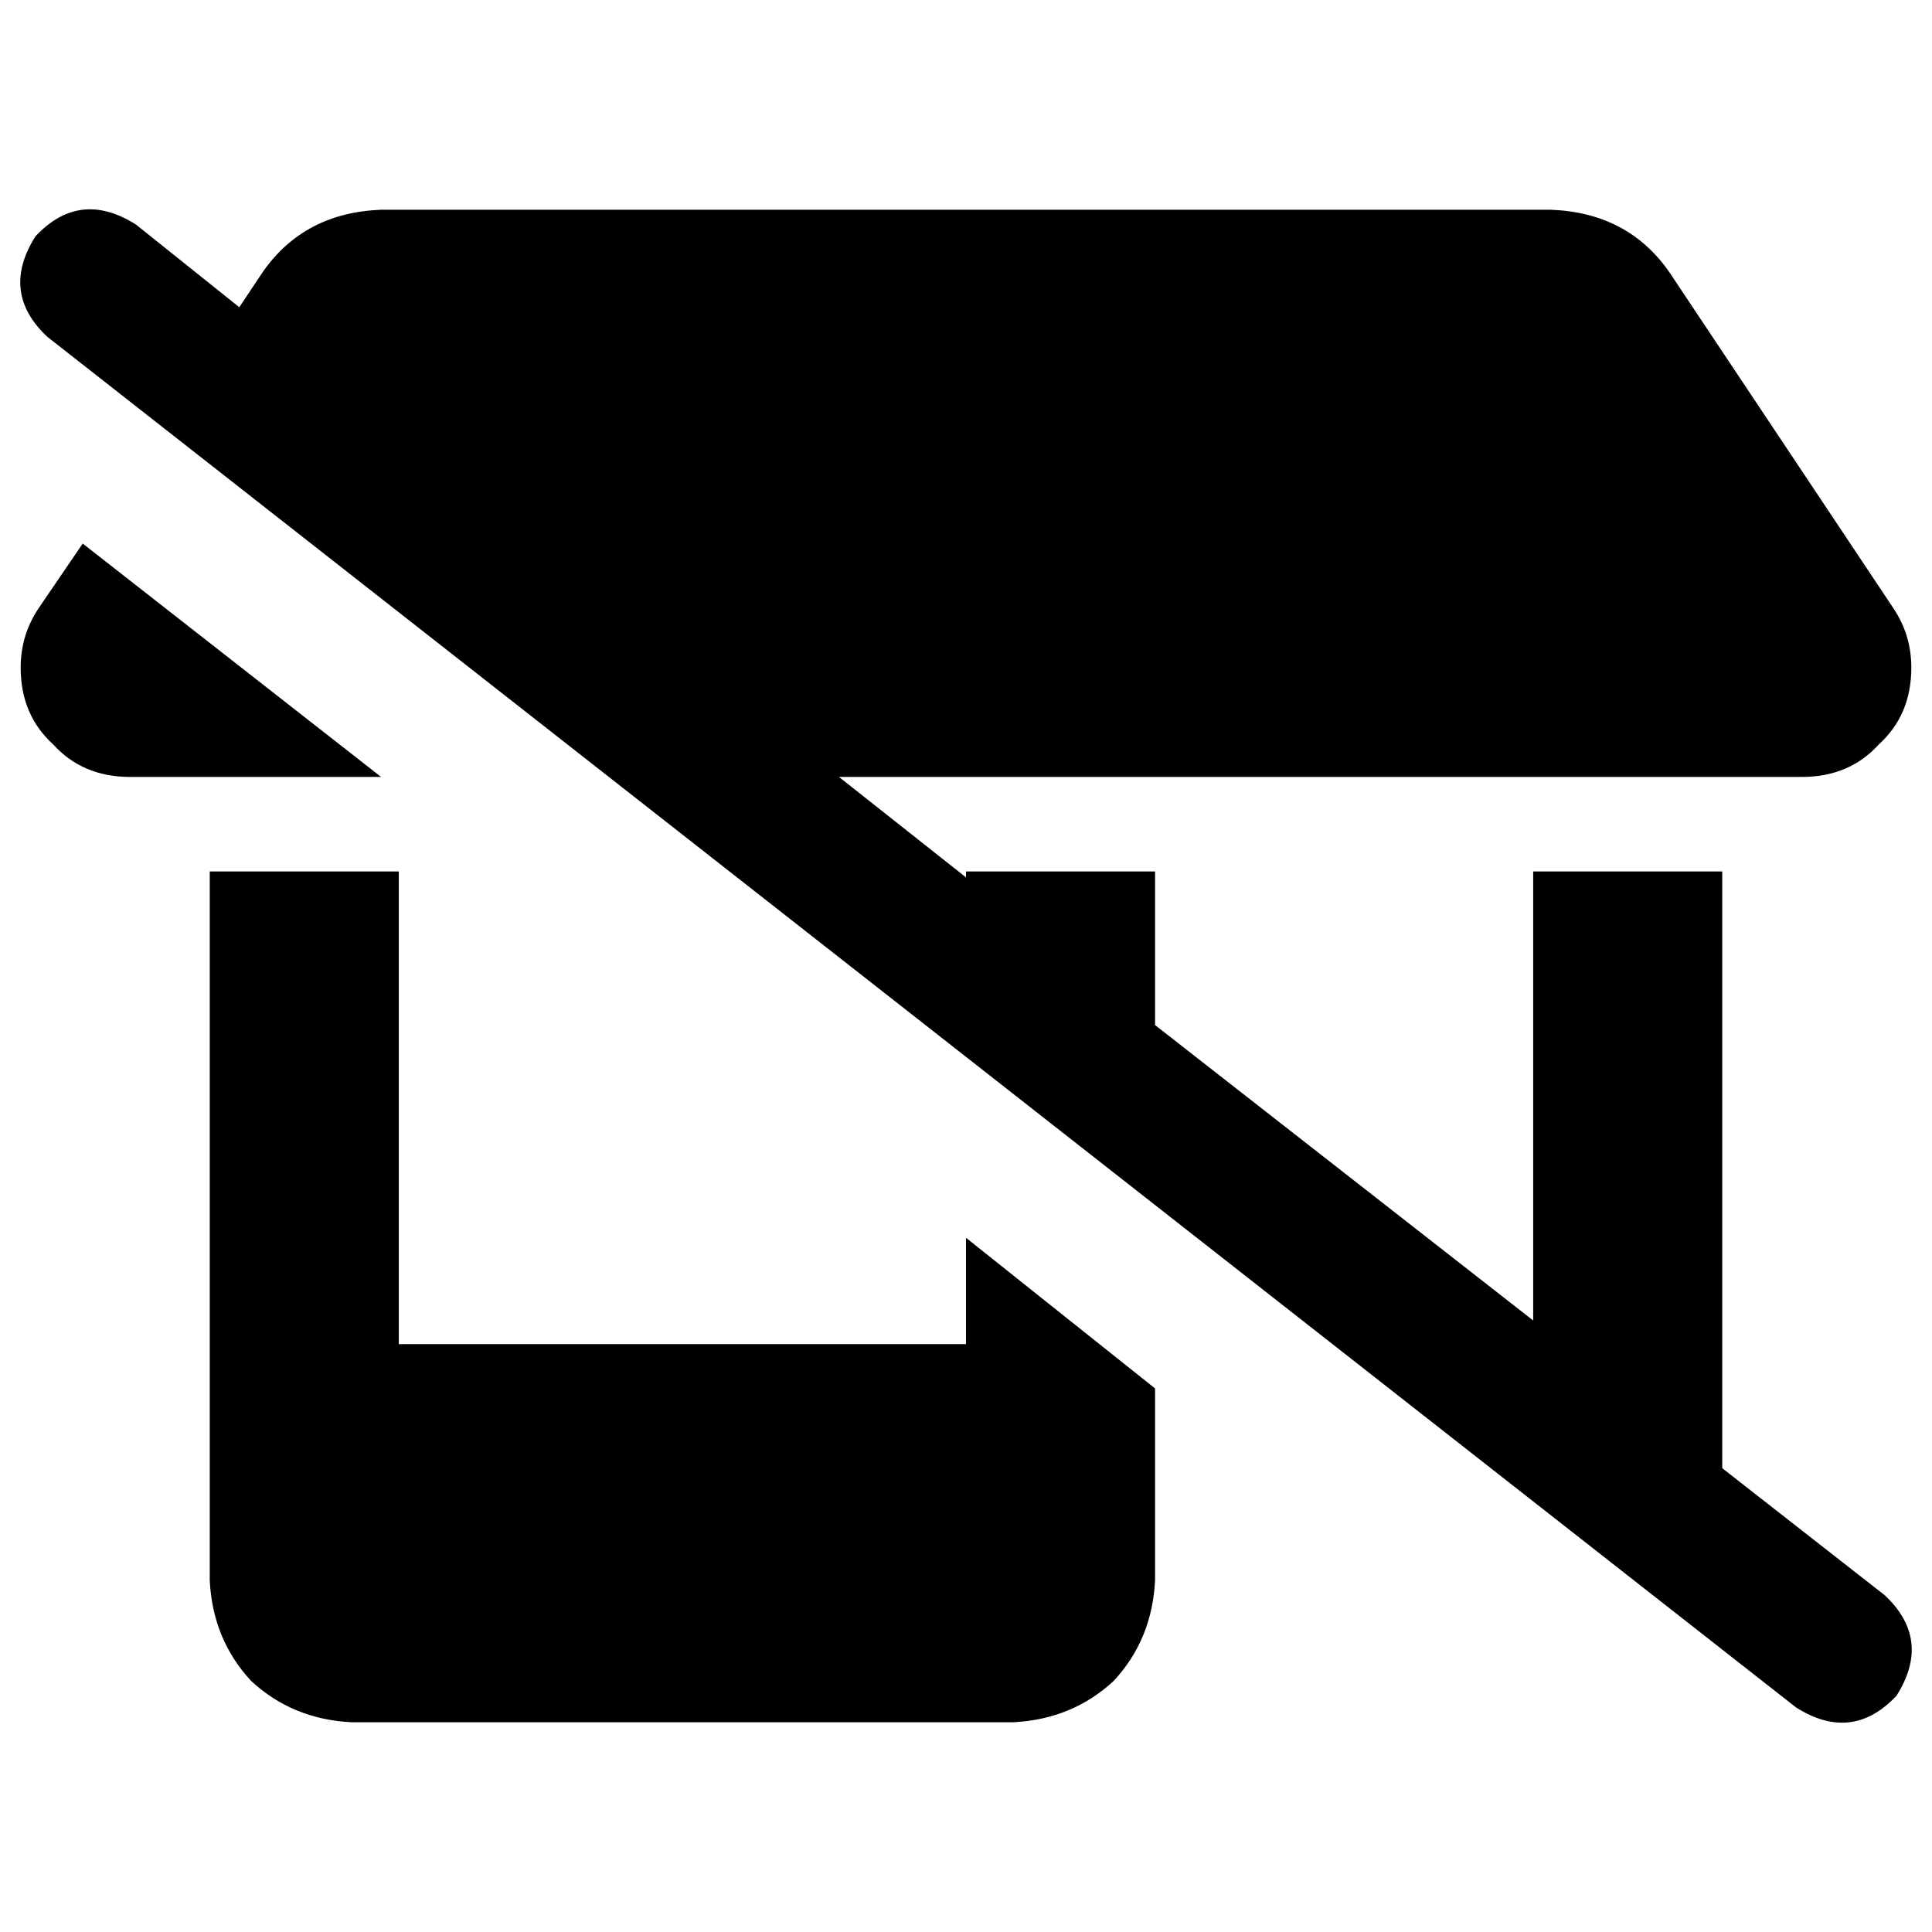 <svg xmlns="http://www.w3.org/2000/svg" viewBox="0 0 512 512">
  <path d="M 36.012 59.498 Q 21.138 50.104 9.394 62.63 Q 0 77.505 12.526 89.248 L 475.988 452.502 L 475.988 452.502 Q 490.862 461.896 502.606 449.37 Q 512 434.495 499.474 422.752 L 456.416 389.089 L 456.416 389.089 L 456.416 230.948 L 456.416 230.948 L 406.312 230.948 L 406.312 230.948 L 406.312 349.945 L 406.312 349.945 L 306.104 271.658 L 306.104 271.658 L 306.104 230.948 L 306.104 230.948 L 256 230.948 L 256 230.948 L 256 232.514 L 256 232.514 L 222.336 205.896 L 222.336 205.896 L 477.554 205.896 L 477.554 205.896 Q 490.079 205.896 497.908 197.284 Q 506.52 189.456 506.52 176.93 Q 506.52 168.318 501.823 161.272 L 442.324 72.024 L 442.324 72.024 Q 431.364 56.367 411.009 55.584 L 100.991 55.584 L 100.991 55.584 Q 80.636 56.367 69.676 72.024 L 63.413 81.419 L 63.413 81.419 L 36.012 59.498 L 36.012 59.498 Z M 34.446 205.896 L 100.991 205.896 L 34.446 205.896 L 100.991 205.896 L 21.92 144.049 L 21.92 144.049 L 10.177 161.272 L 10.177 161.272 Q 5.48 168.318 5.48 176.93 Q 5.48 189.456 14.092 197.284 Q 21.92 205.896 34.446 205.896 L 34.446 205.896 Z M 256 356.208 L 105.688 356.208 L 256 356.208 L 105.688 356.208 L 105.688 230.948 L 105.688 230.948 L 55.584 230.948 L 55.584 230.948 L 55.584 356.208 L 55.584 356.208 L 55.584 418.838 L 55.584 418.838 Q 56.367 434.495 66.544 445.456 Q 77.505 455.633 93.162 456.416 L 268.526 456.416 L 268.526 456.416 Q 284.183 455.633 295.144 445.456 Q 305.321 434.495 306.104 418.838 L 306.104 367.951 L 306.104 367.951 L 256 328.024 L 256 328.024 L 256 356.208 L 256 356.208 Z M 431.364 456.416 L 431.364 456.416 L 431.364 456.416 L 431.364 456.416 L 431.364 456.416 L 431.364 456.416 L 431.364 456.416 L 431.364 456.416 Z" />
</svg>
